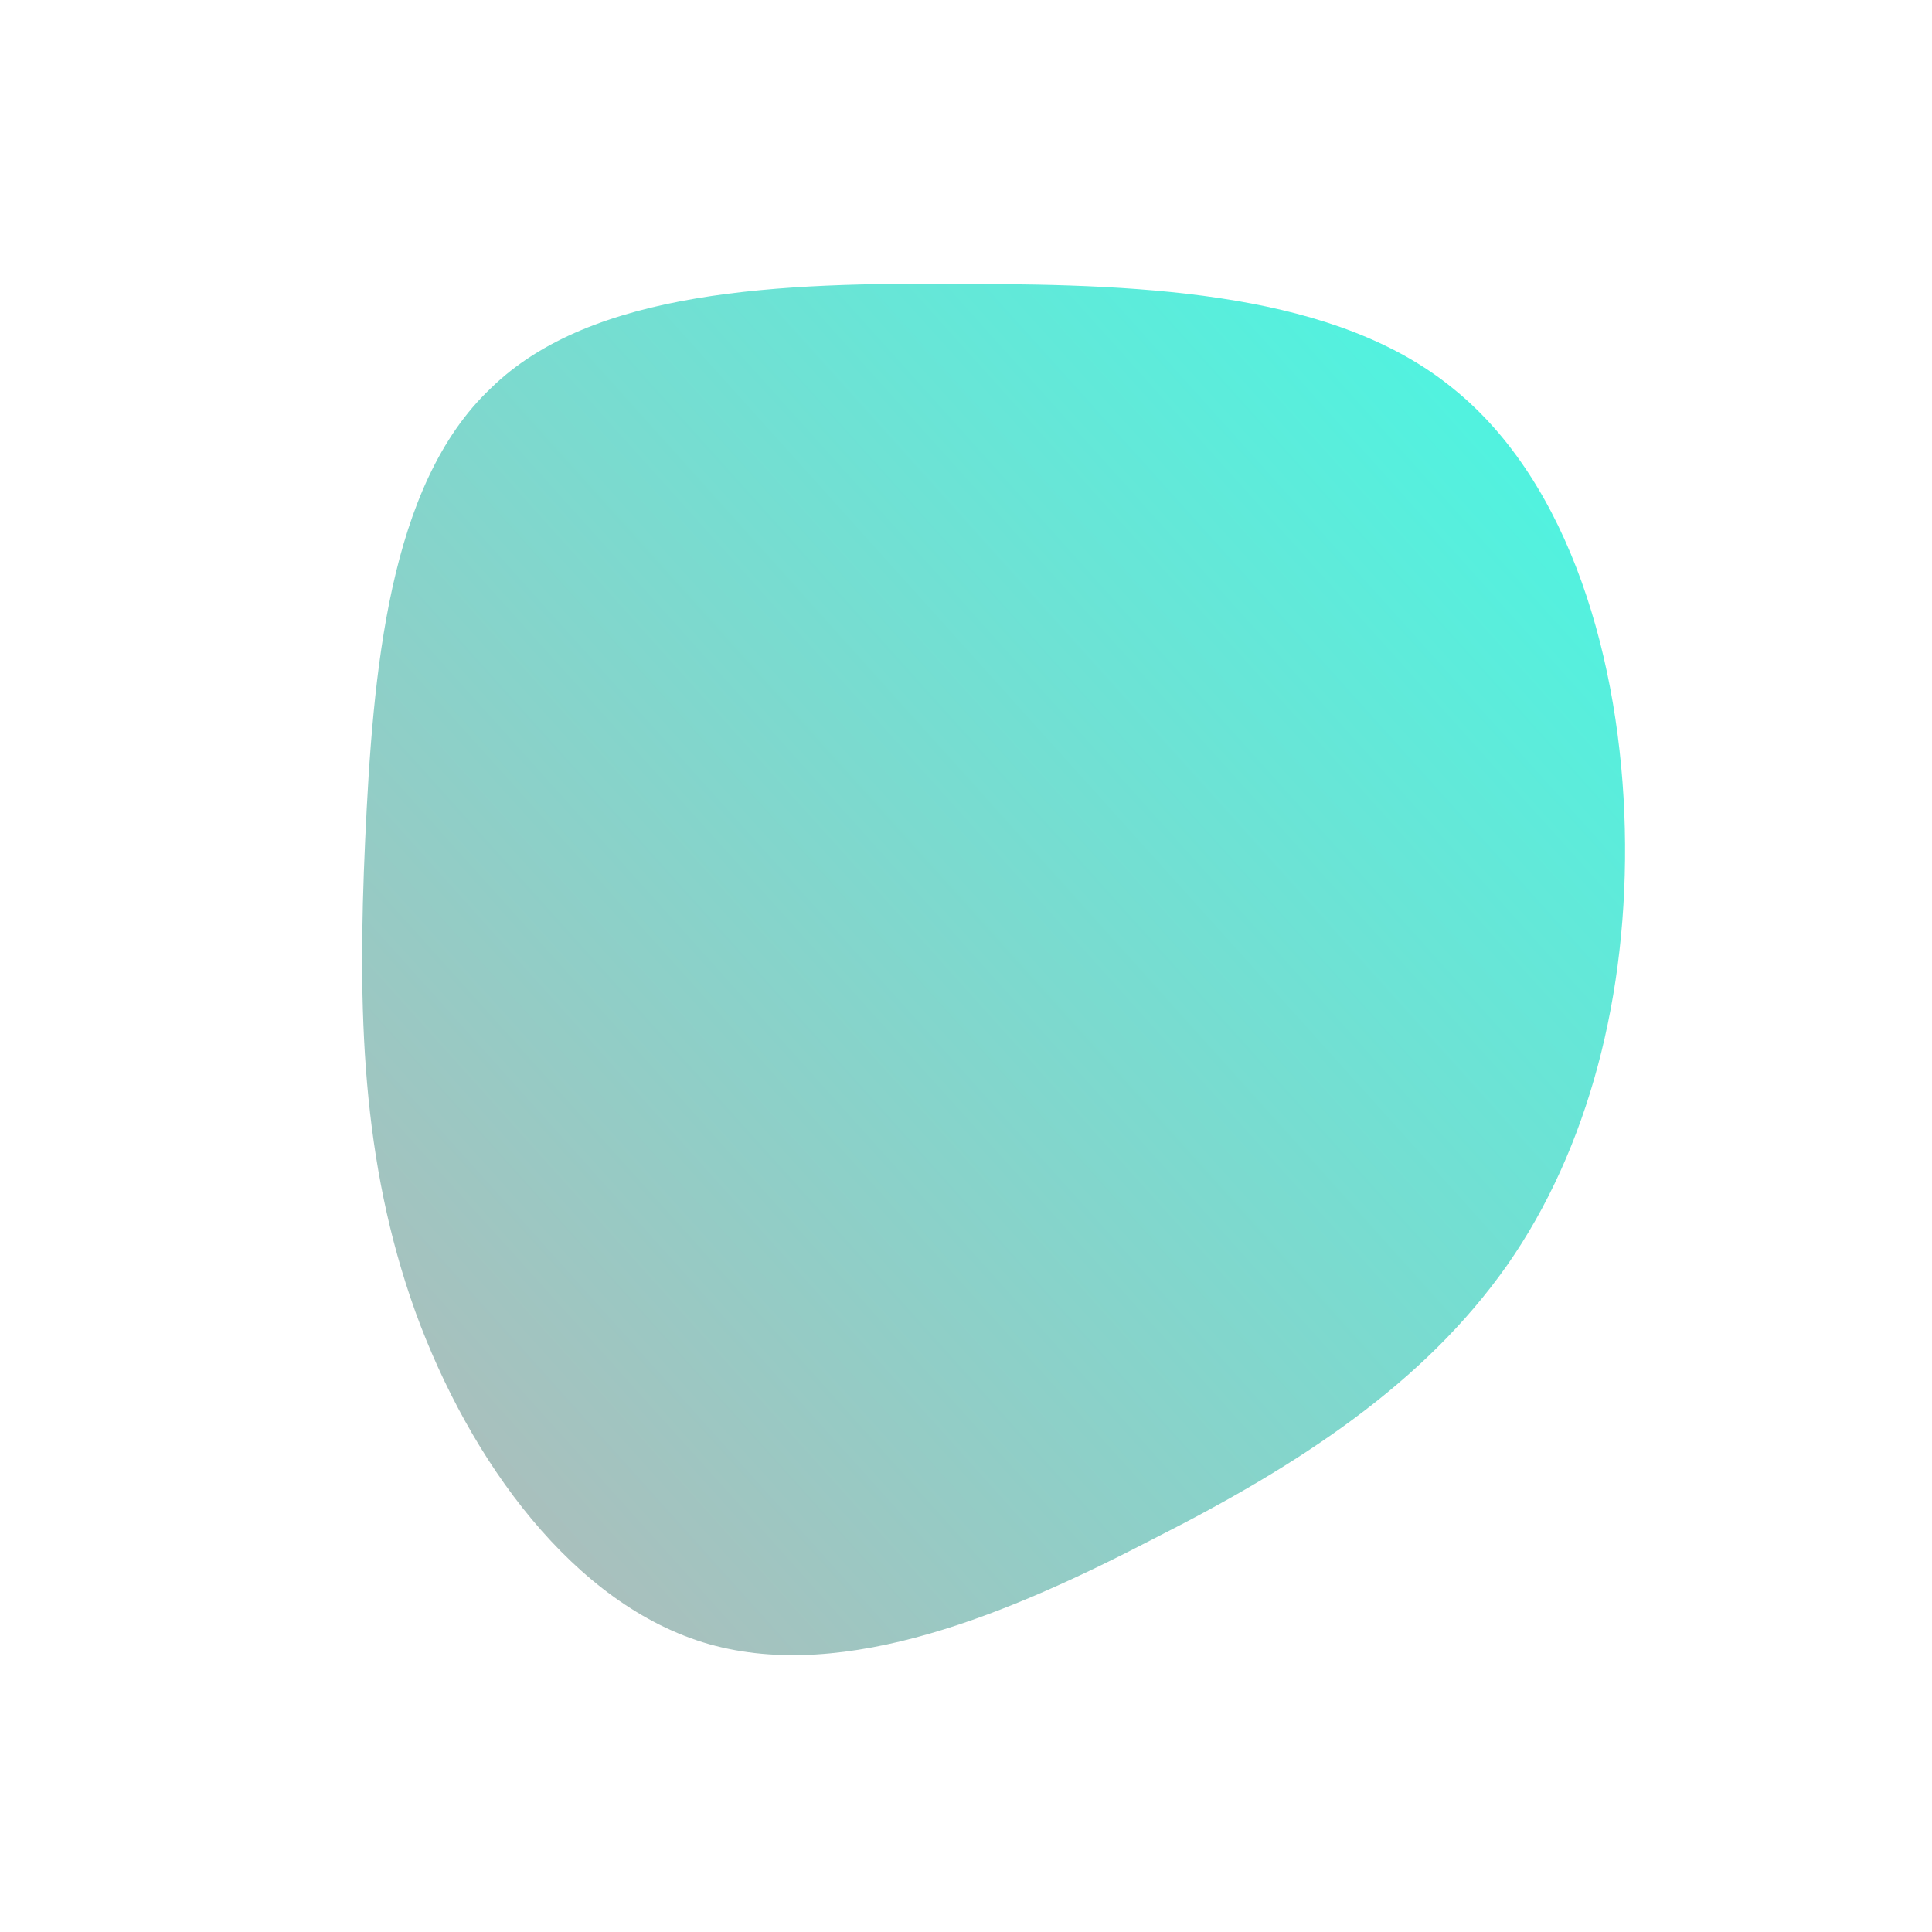 <!--?xml version="1.0" standalone="no"?-->
              <svg id="sw-js-blob-svg" viewBox="0 0 100 100" xmlns="http://www.w3.org/2000/svg" version="1.1">
                    <defs> 
                        <linearGradient id="sw-gradient" x1="0" x2="1" y1="1" y2="0">
                            <stop id="stop1" stop-color="rgba(183.352, 183.352, 183.352, 1)" offset="0%"></stop>
                            <stop id="stop2" stop-color="rgba(69.076, 249.379, 228.002, 1)" offset="100%"></stop>
                        </linearGradient>
                    </defs>
                <path fill="url(#sw-gradient)" d="M25.2,-29.9C31.3,-25,33.9,-15.7,34.1,-7.1C34.3,1.5,32.2,9.5,28,15.5C23.7,21.6,17.3,25.8,9.8,29.6C2.3,33.5,-6.2,37.1,-13.3,35.1C-20.3,33.1,-25.7,25.6,-28.5,17.9C-31.3,10.1,-31.5,2.3,-31.1,-6.5C-30.7,-15.2,-29.9,-24.9,-24.6,-29.9C-19.4,-35,-9.7,-35.4,0,-35.3C9.6,-35.3,19.2,-34.8,25.2,-29.9Z" width="100%" height="100%" transform="translate(50 50)" stroke-width="0" style="transition: 0.3s;"></path>
              </svg>